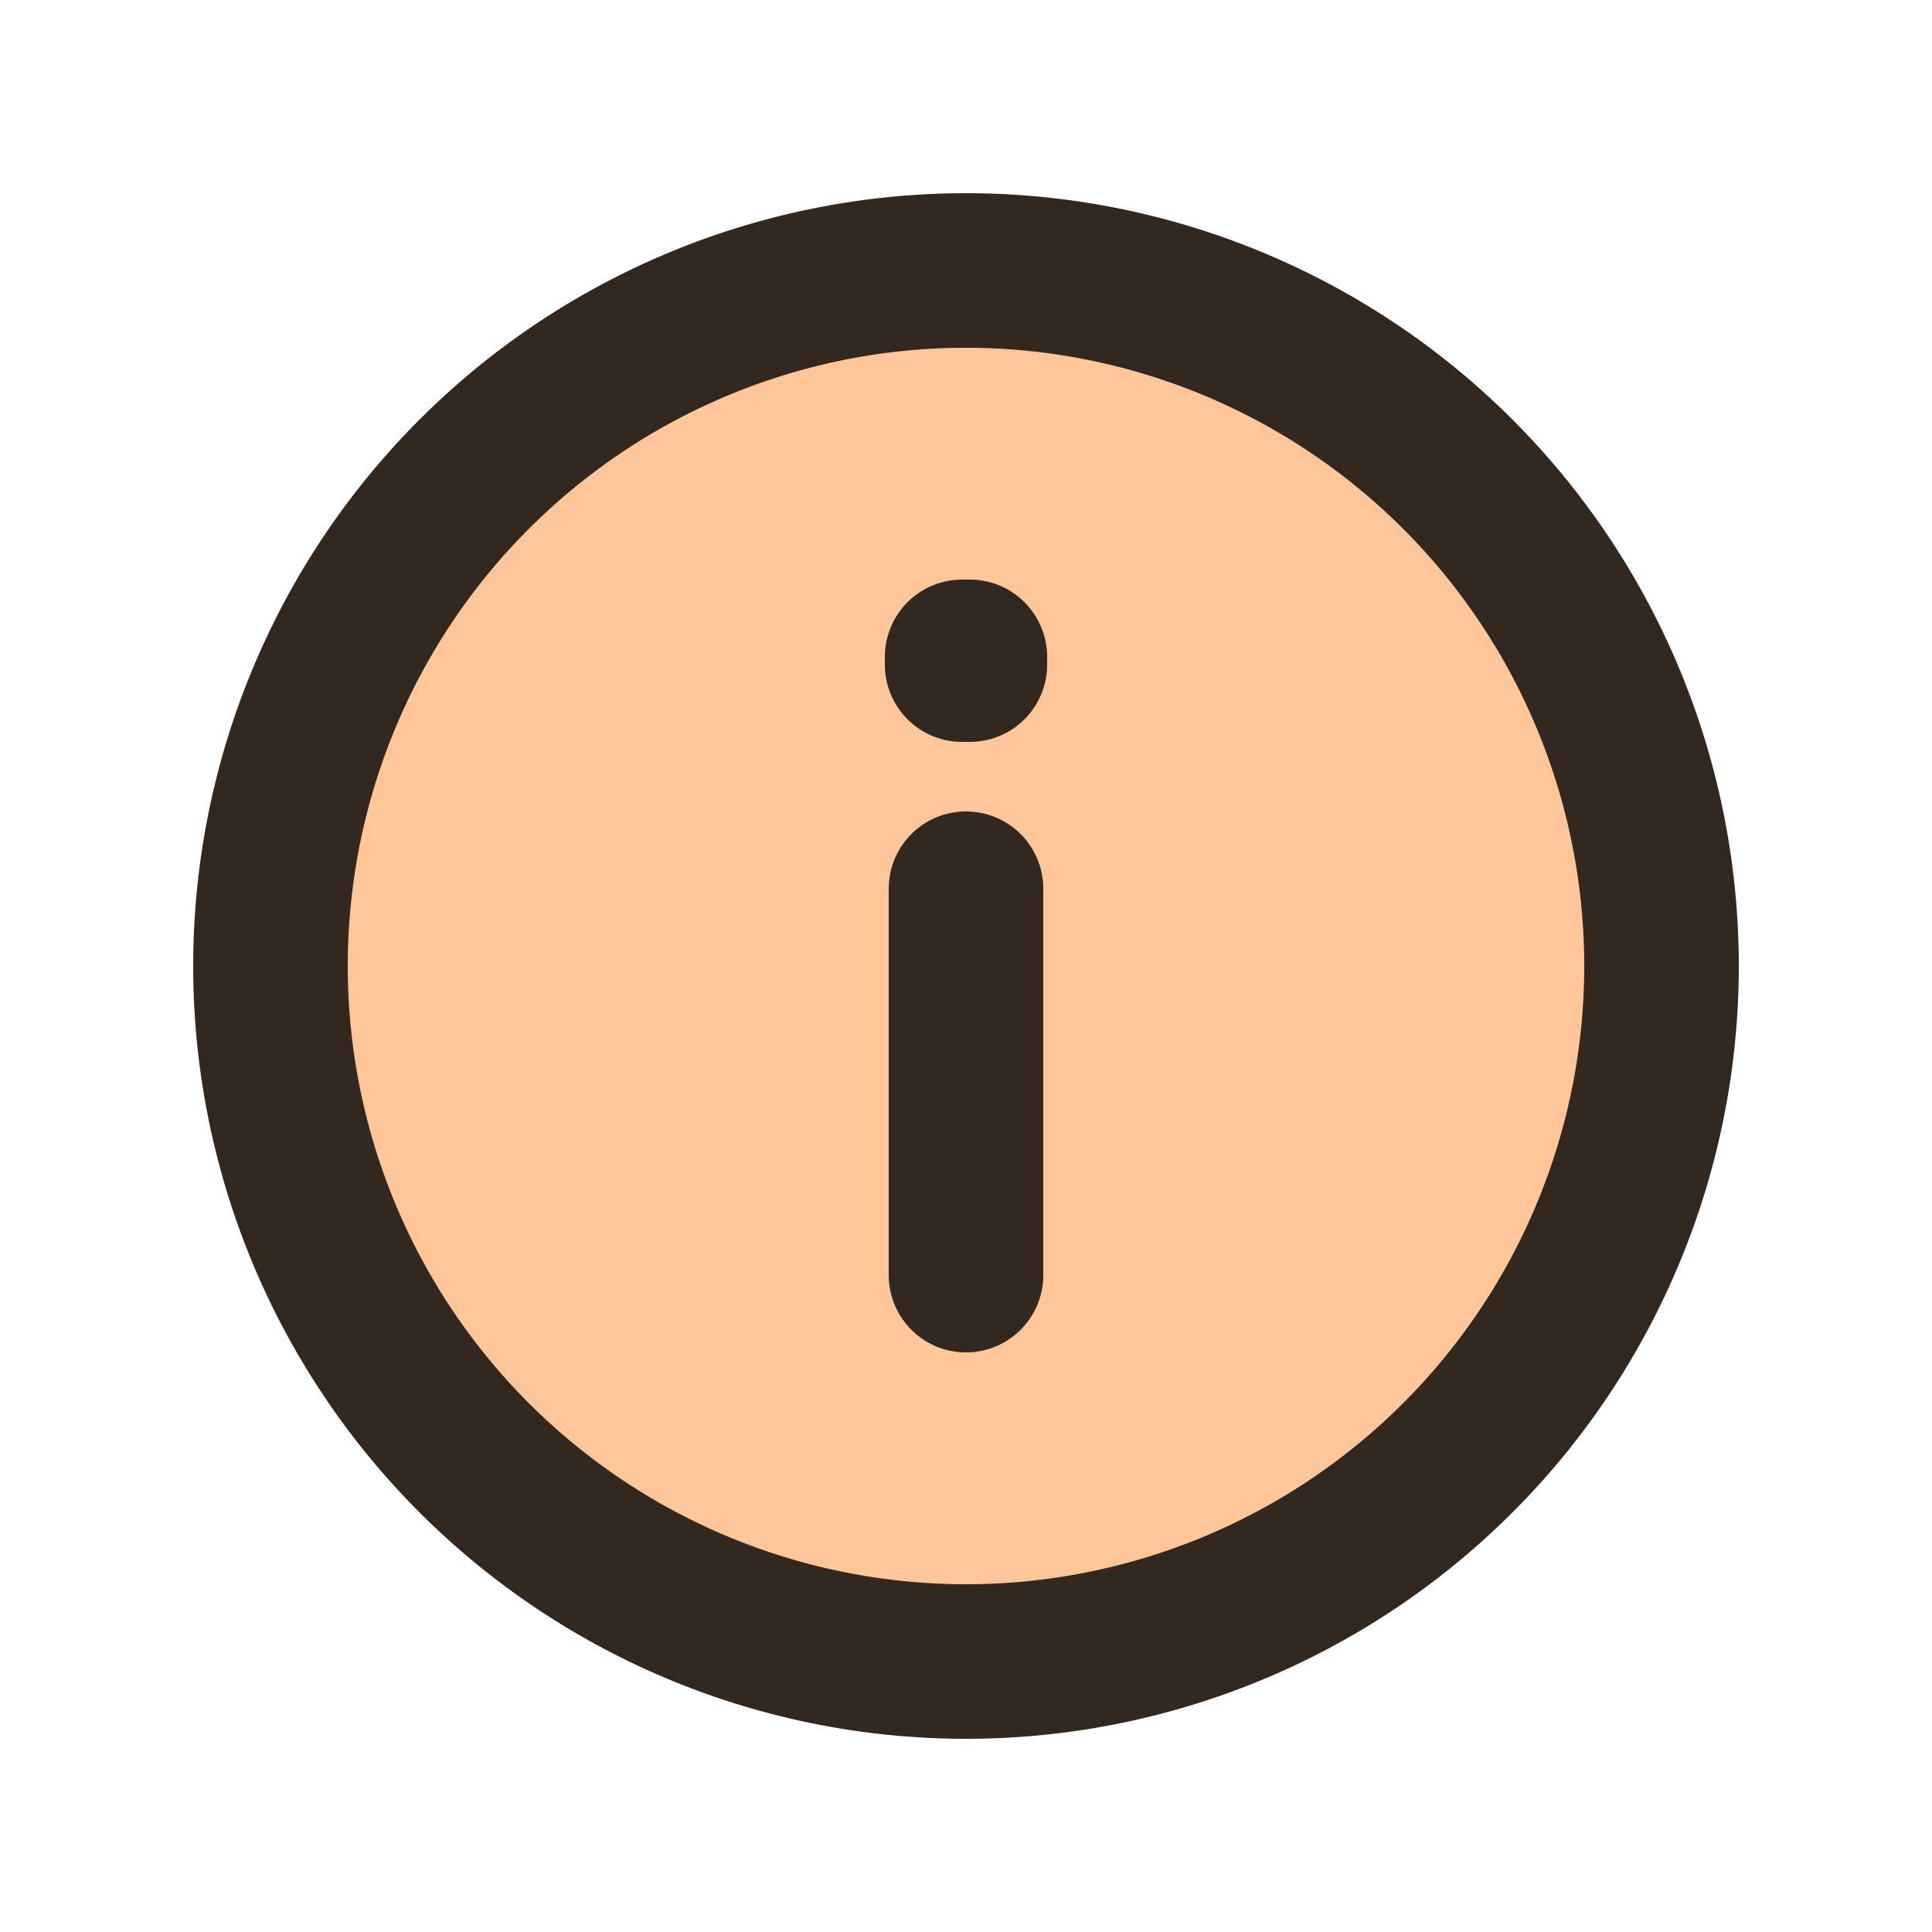 <svg width="25" height="25" fill="none" xmlns="http://www.w3.org/2000/svg"><path d="M12.5 21.5a9 9 0 1 1 0-18 9 9 0 0 1 0 18Z" fill="#FFC799"/><path fill-rule="evenodd" clip-rule="evenodd" d="M12.5 11.5v5Z" fill="#FFC799"/><path d="M12.55 8.5v.1h-.1v-.1h.1Z" fill="#FFC799"/><path d="M12.5 11.5v5m0 5a9 9 0 1 1 0-18 9 9 0 0 1 0 18Zm.05-13v.1h-.1v-.1h.1Z" stroke="#33281F" stroke-width="2" stroke-linecap="round" stroke-linejoin="round"/></svg>

